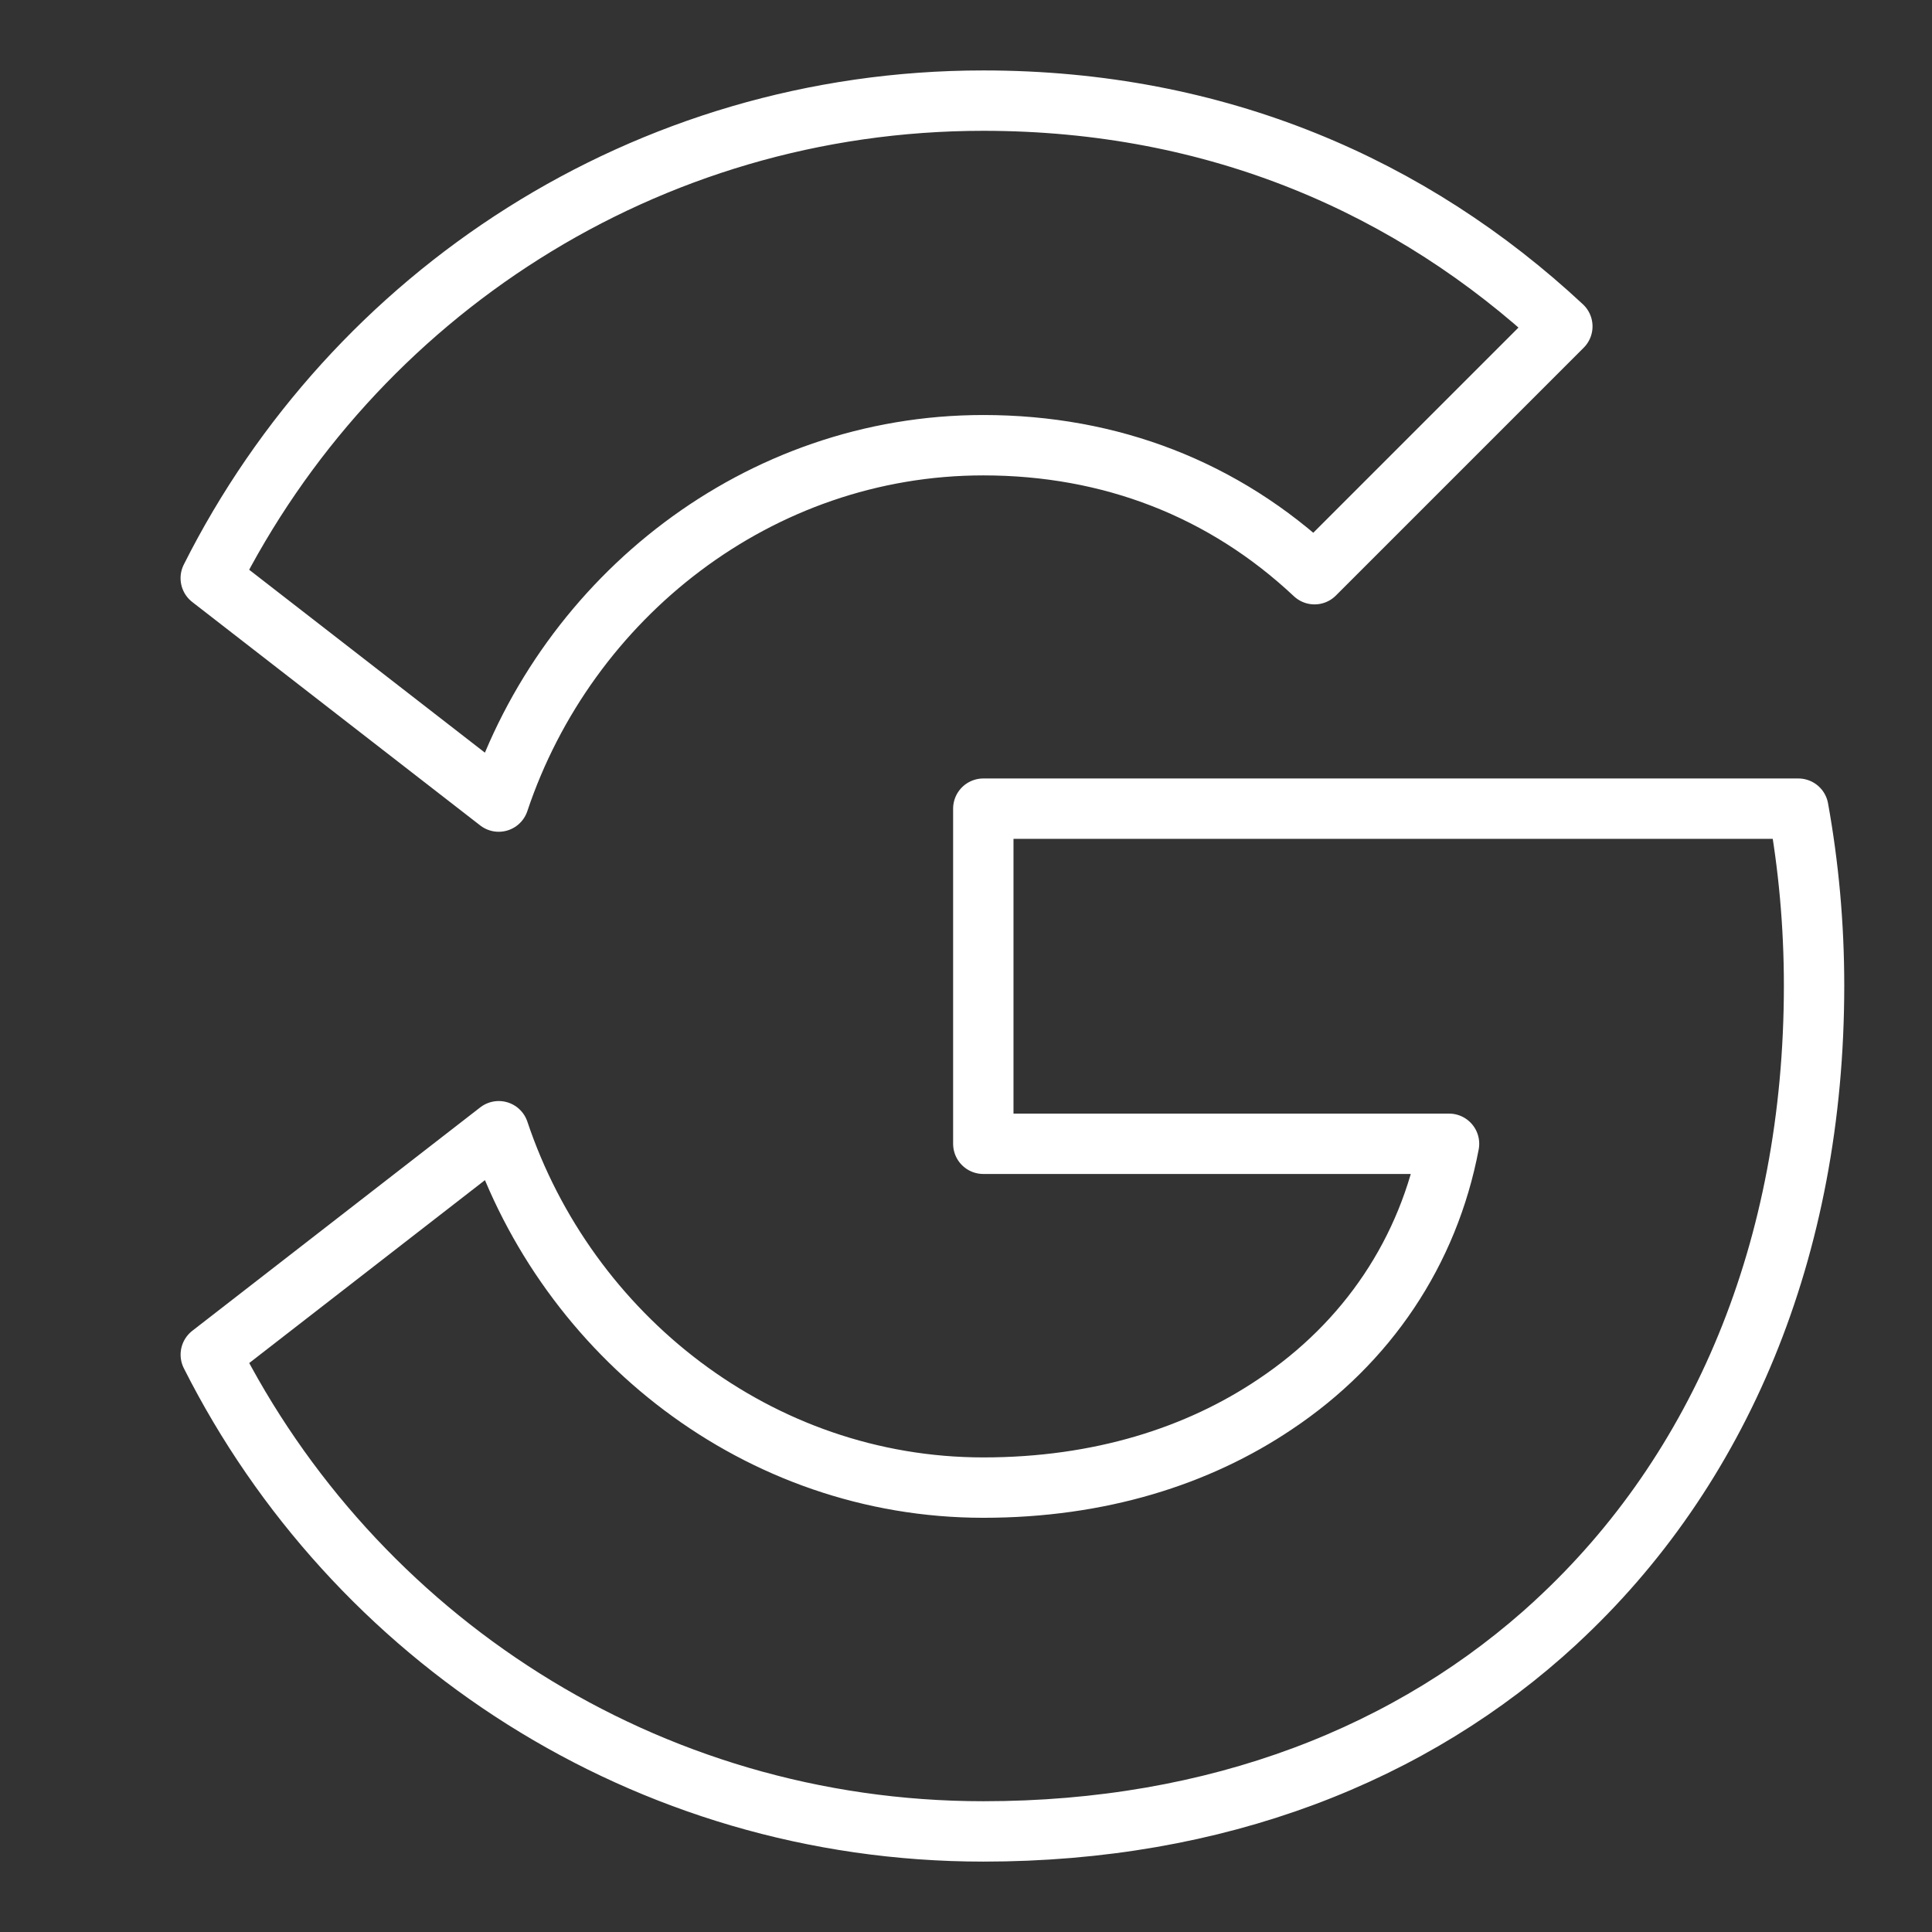 <ns0:svg xmlns:ns0="http://www.w3.org/2000/svg" id="b" viewBox="0 0 48 48" style="stroke-width:1.5px"><ns0:rect x="0" y="0" width="48" height="48" fill="#333333" stroke="none"/><ns0:defs style="stroke-width:1.5px"><ns0:style style="stroke-width:1.5px">.c{fill:none;stroke:#fff;stroke-linecap:round;stroke-linejoin:round;}</ns0:style></ns0:defs><ns0:path class="c" d="m38.659,40.301c4.066-3.753,6.411-9.264,6.411-15.812,0-1.524-.137-2.99-.391-4.398h-20.249v8.326h11.571c-.508,2.678-2.033,4.945-4.319,6.47h0c-1.915,1.29-4.359,2.072-7.251,2.072-5.59,0-10.339-3.772-12.04-8.854l-7.154,5.551c3.538,7.017,10.789,11.845,19.194,11.845,5.805,0,10.672-1.915,14.229-5.199Z" style="stroke-width:1.5px" /><ns0:path class="c" d="m24.43,11.061c3.166,0,5.981,1.095,8.229,3.205l6.157-6.157c-3.733-3.479-8.581-5.609-14.386-5.609-8.405,0-15.656,4.828-19.194,11.864l7.154,5.551c1.7-5.082,6.45-8.854,12.04-8.854Z" style="stroke-width:1.5px" /></ns0:svg>